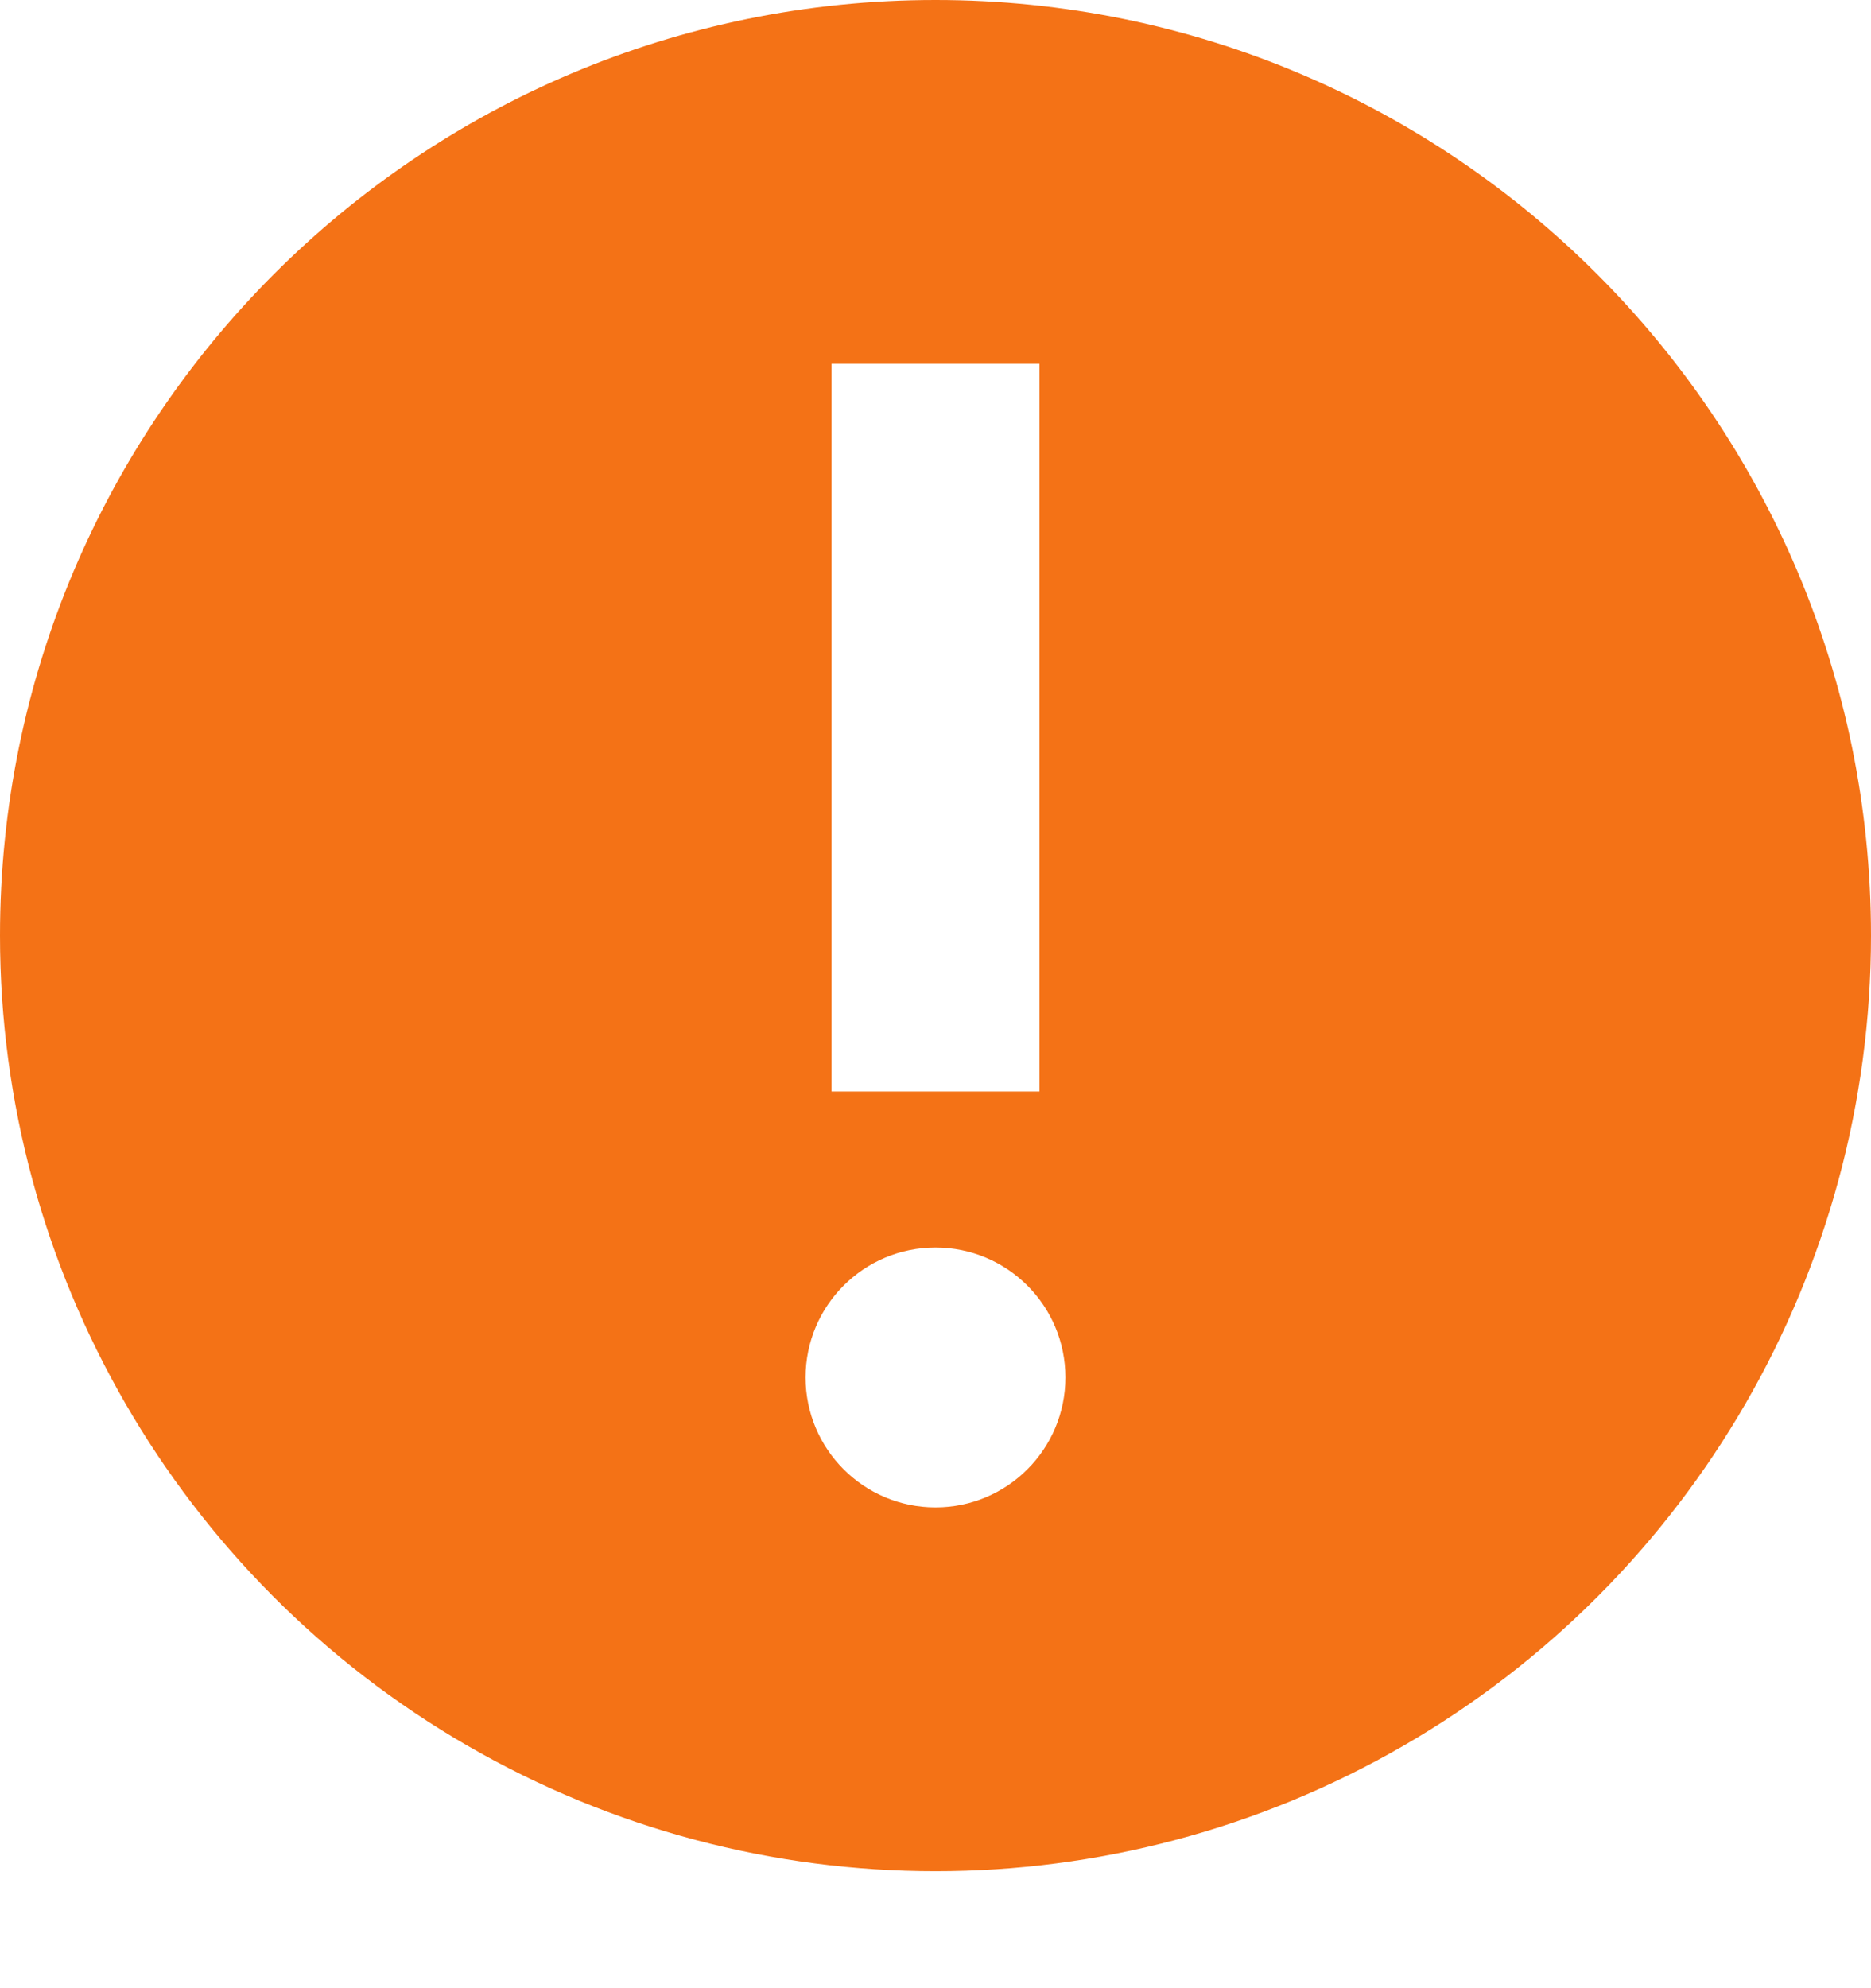 <?xml version="1.0" encoding="utf-8" ?>
<svg xmlns="http://www.w3.org/2000/svg" xmlns:xlink="http://www.w3.org/1999/xlink" width="16" height="17">
	<path fill="#F47216" d="M16 8C16 10.858 14.475 13.499 12 14.928C9.525 16.357 6.475 16.357 4 14.928C1.525 13.499 0 10.858 0 8C0 3.582 3.582 0 8 0C12.418 0 16 3.582 16 8M9.111 11.778C9.111 12.391 8.614 12.889 8 12.889C7.386 12.889 6.889 12.391 6.889 11.778C6.889 11.164 7.386 10.667 8 10.667C8.614 10.667 9.111 11.164 9.111 11.778M8.889 3.111L7.111 3.111L7.111 9.333L8.889 9.333L8.889 3.111Z" fill-rule="evenodd"/>
</svg>

